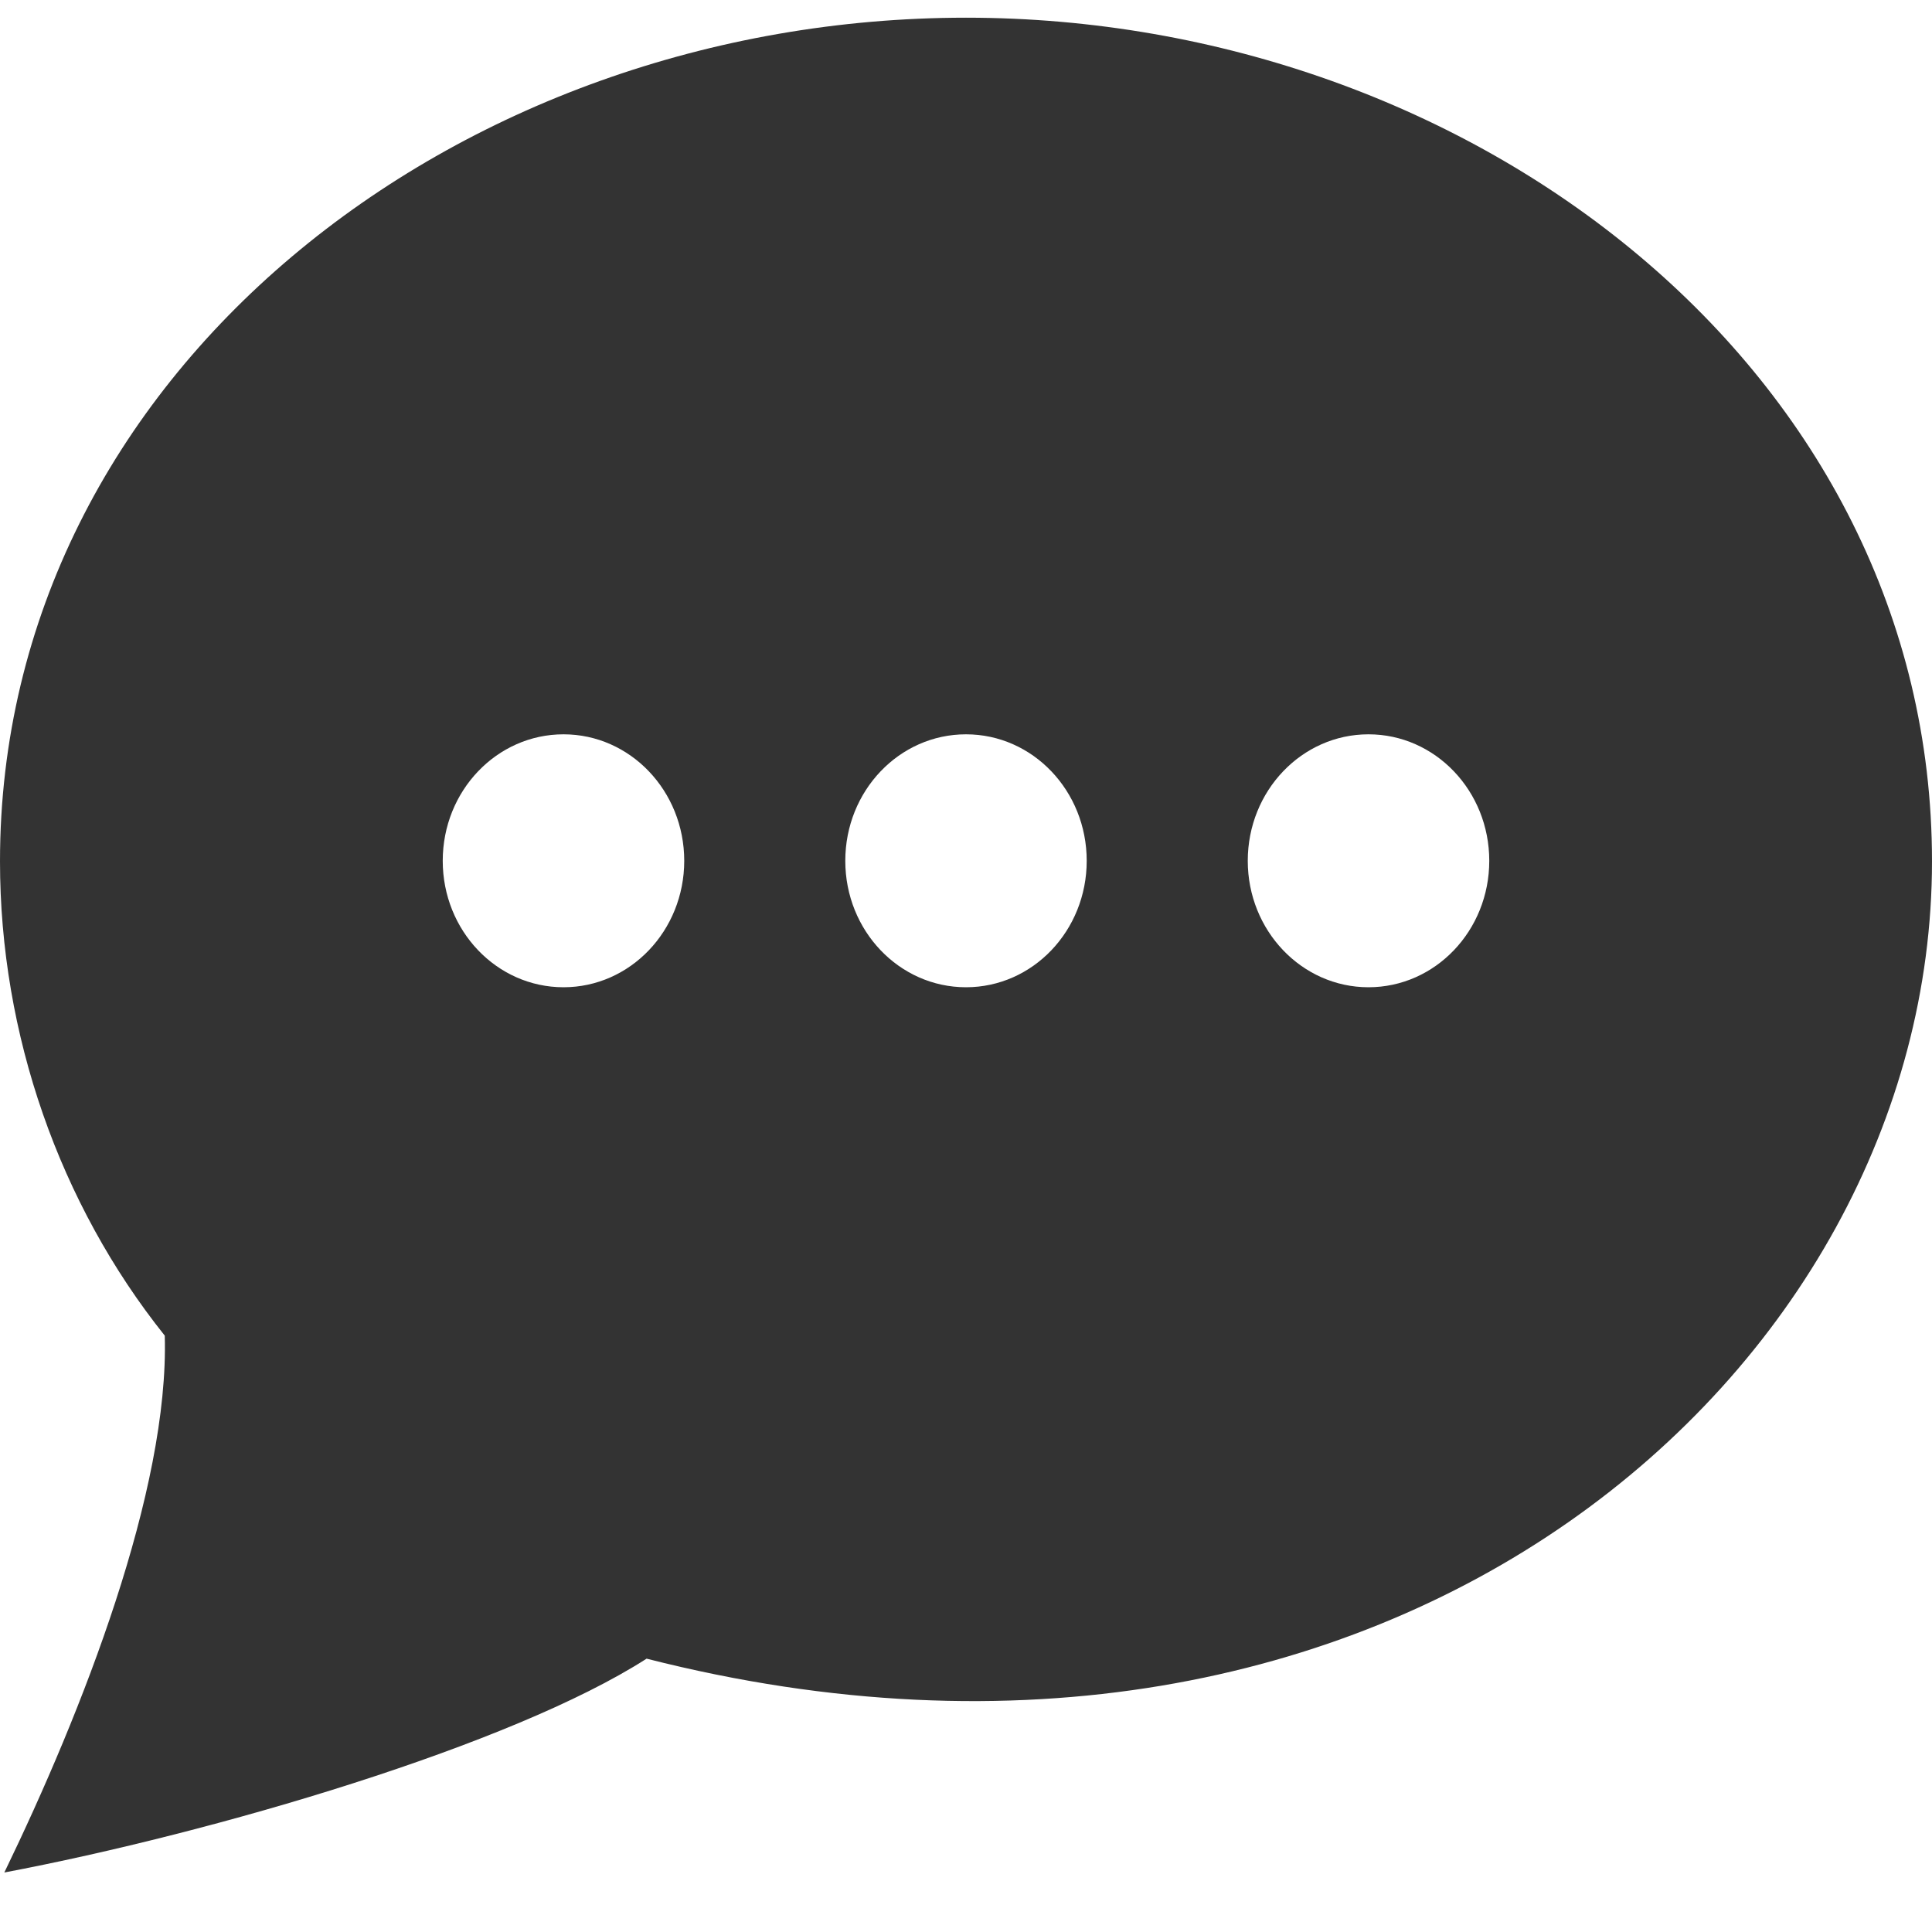 <svg width="25" height="25" viewBox="0 0 25 25" fill="none" xmlns="http://www.w3.org/2000/svg">
<path d="M12.5 0.229C5.898 0.229 0 4.84 0 11.146C0 13.383 0.77 15.579 2.132 17.283C2.19 19.279 1.067 22.144 0.056 24.23C2.767 23.717 6.62 22.584 8.367 21.463C17.988 23.914 25 17.748 25 11.146C25 4.806 19.061 0.229 12.5 0.229ZM7.292 12.775C6.428 12.775 5.729 12.043 5.729 11.139C5.729 10.234 6.428 9.502 7.292 9.502C8.155 9.502 8.854 10.234 8.854 11.139C8.854 12.043 8.155 12.775 7.292 12.775ZM12.5 12.775C11.636 12.775 10.938 12.043 10.938 11.139C10.938 10.234 11.636 9.502 12.5 9.502C13.364 9.502 14.062 10.234 14.062 11.139C14.062 12.043 13.364 12.775 12.5 12.775ZM17.708 12.775C16.846 12.775 16.146 12.043 16.146 11.139C16.146 10.234 16.846 9.502 17.708 9.502C18.572 9.502 19.271 10.234 19.271 11.139C19.271 12.043 18.572 12.775 17.708 12.775Z" fill="#333333"/>
</svg>
